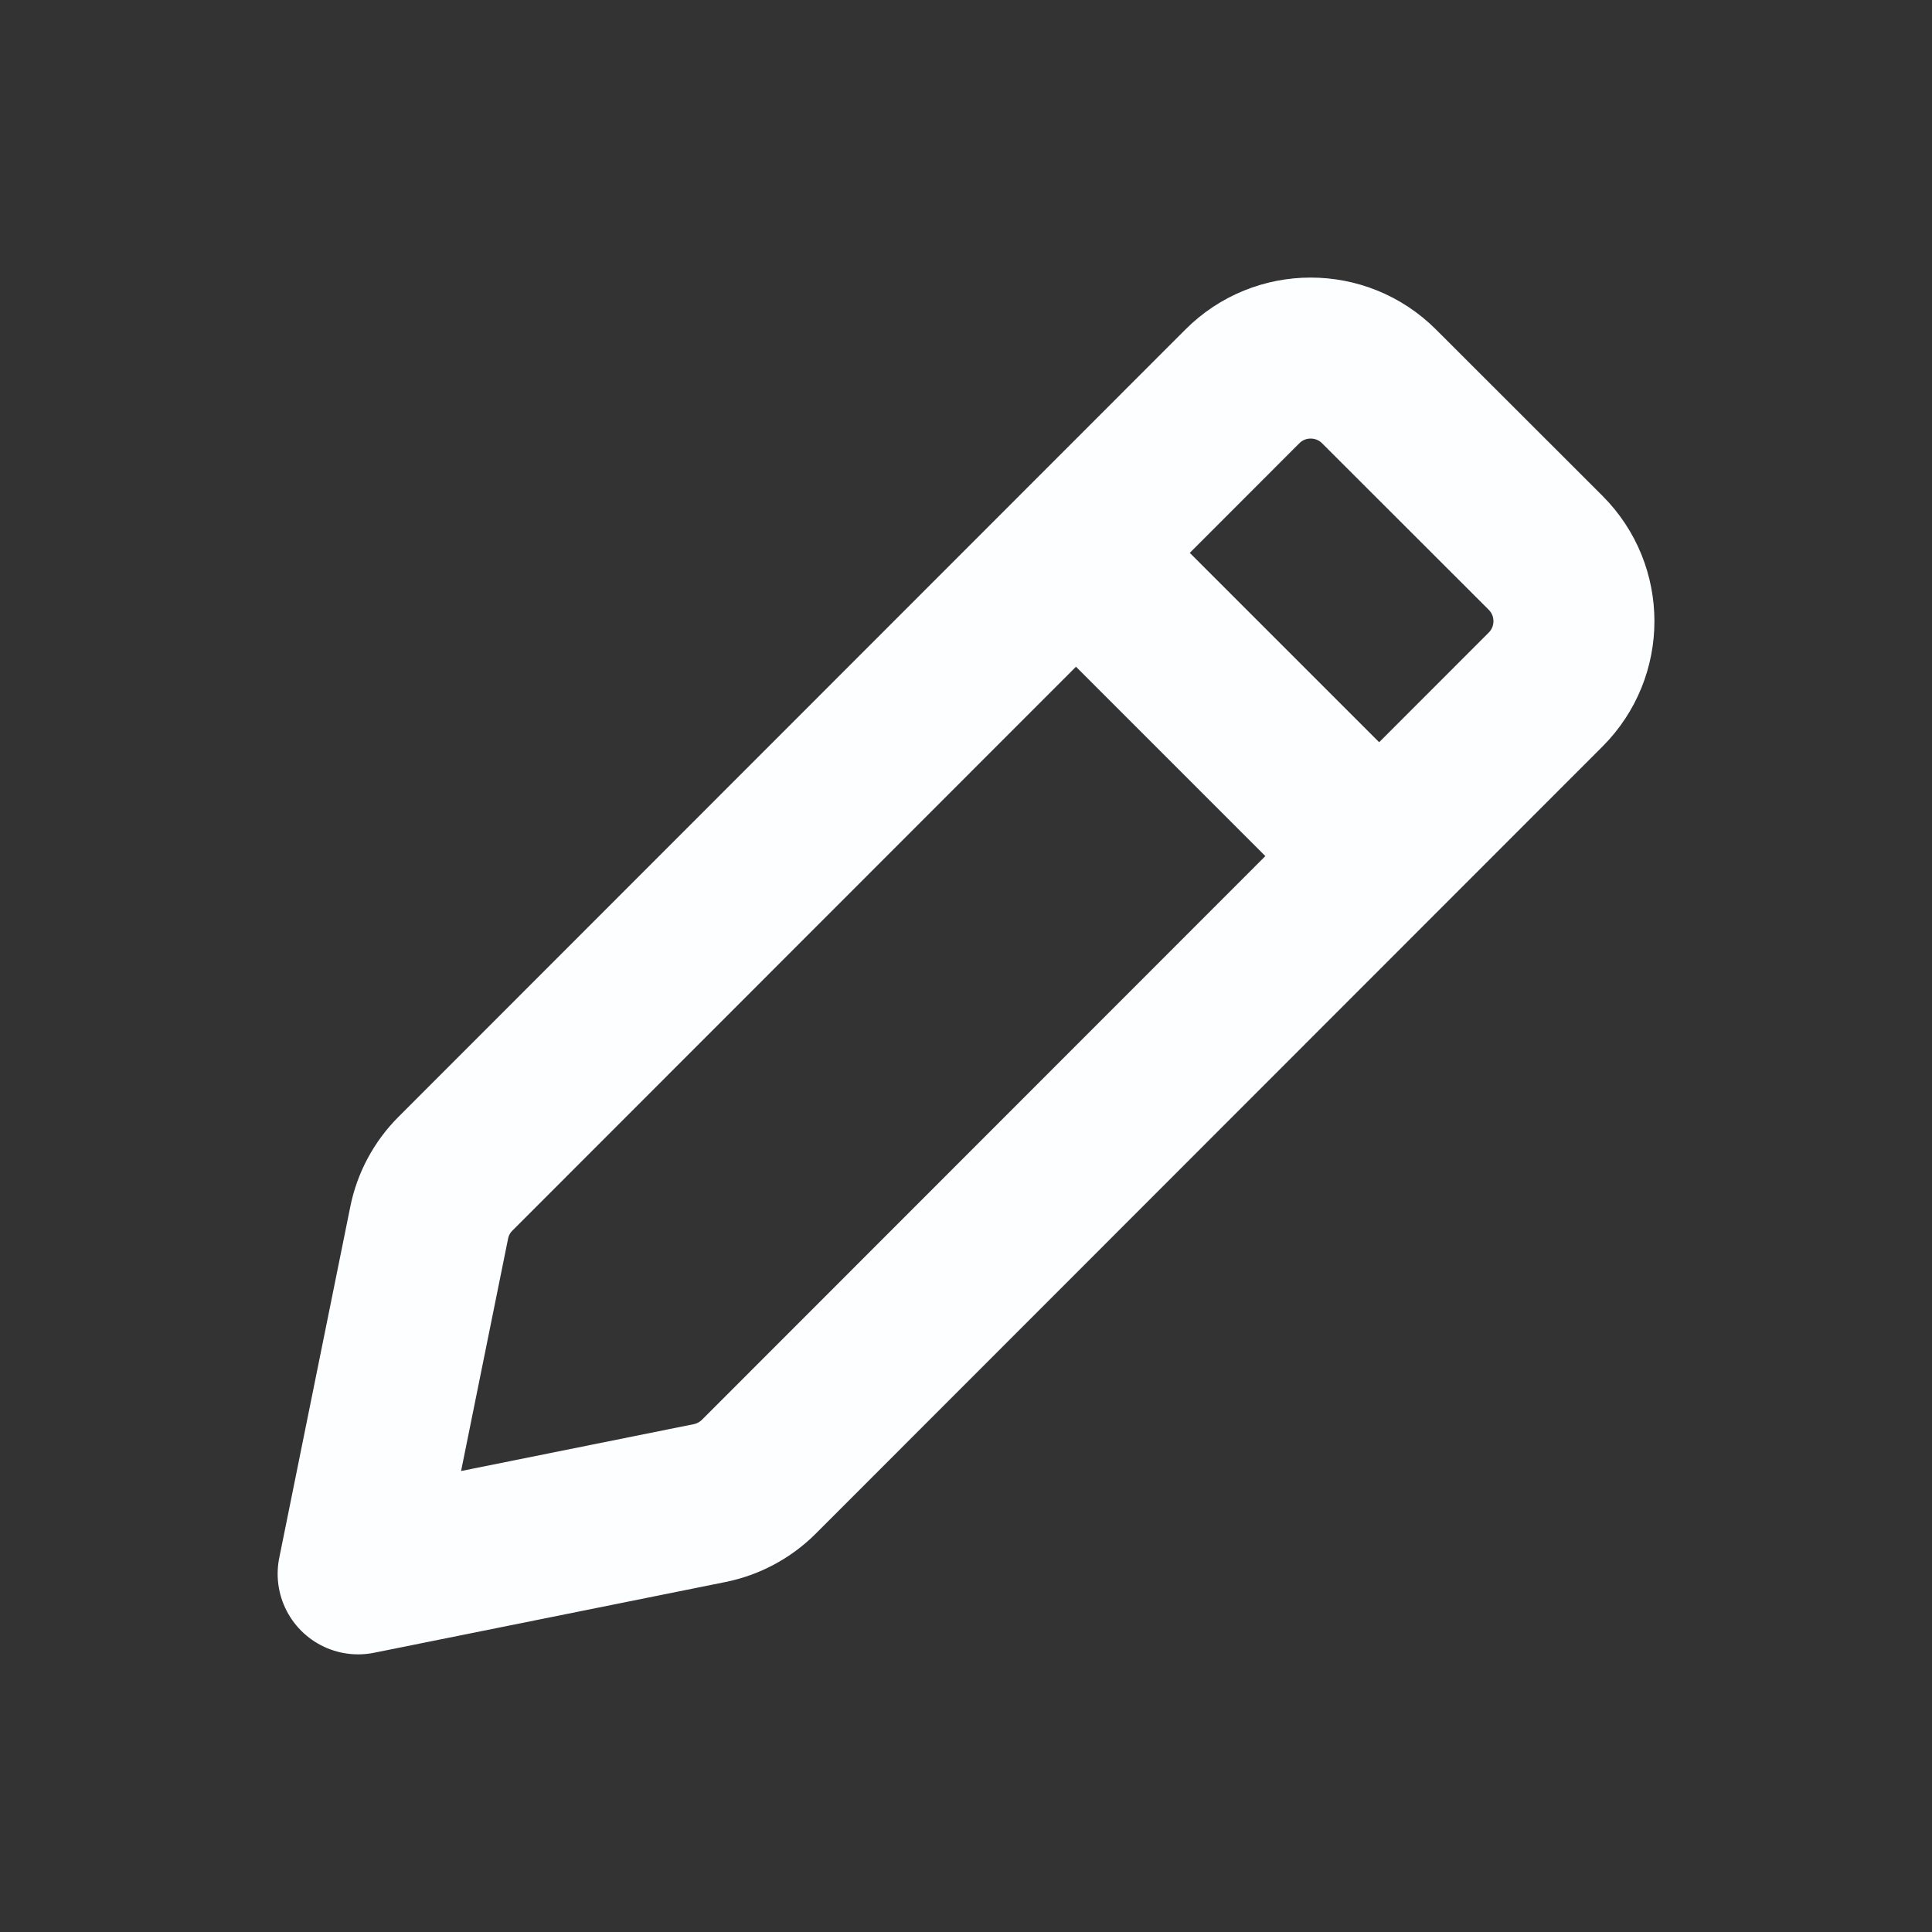 <svg width="24" height="24" viewBox="0 0 24 24" fill="none" xmlns="http://www.w3.org/2000/svg">
<rect x="0" y="0" width="24" height="24" fill="#333333" stroke="none"/>
<path d="M13.449 6.951L17.049 10.551M4.449 19.551L8.815 18.672C9.047 18.625 9.26 18.511 9.427 18.344L19.201 8.565C19.669 8.096 19.669 7.336 19.2 6.867L17.13 4.799C16.661 4.331 15.901 4.331 15.433 4.8L5.658 14.58C5.491 14.747 5.377 14.959 5.331 15.191L4.449 19.551Z" stroke="#FCFEFF" stroke-width="2" stroke-linecap="round" stroke-linejoin="round"/>
</svg>
